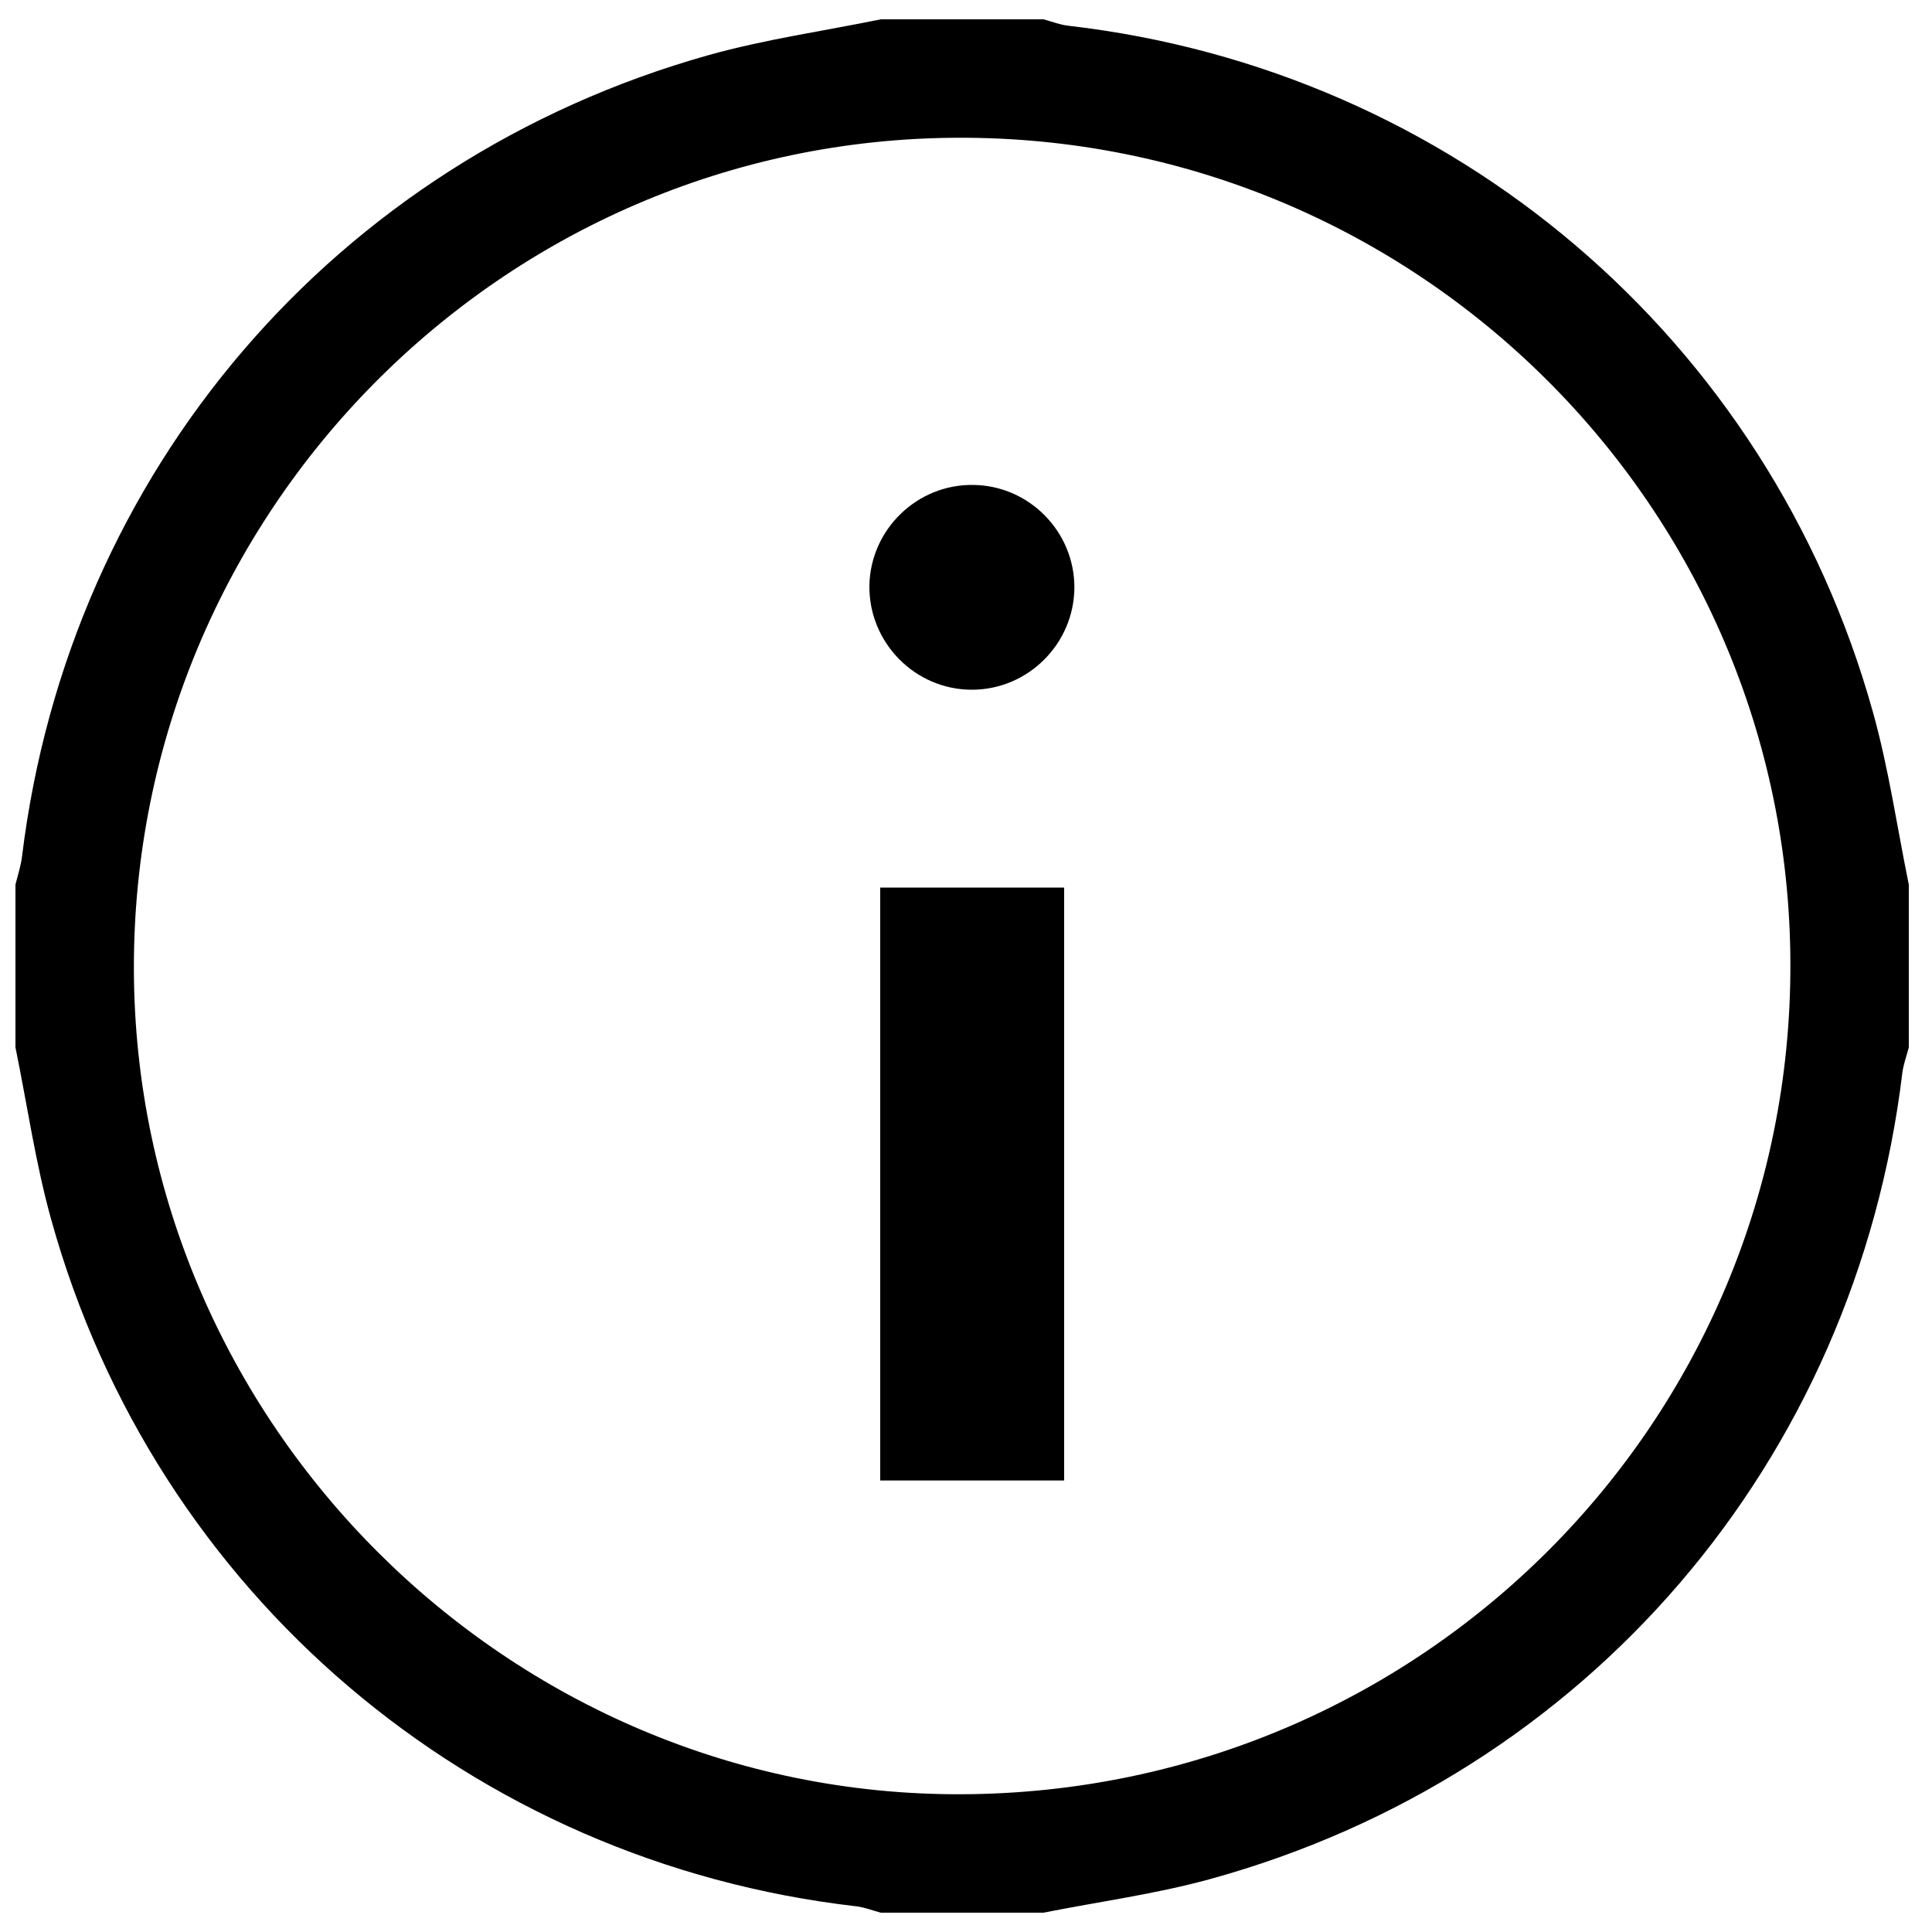 <?xml version="1.0" encoding="utf-8"?>
<!-- Generator: Adobe Illustrator 23.0.1, SVG Export Plug-In . SVG Version: 6.00 Build 0)  -->
<svg version="1.1" id="Layer_1" xmlns="http://www.w3.org/2000/svg" xmlns:xlink="http://www.w3.org/1999/xlink" x="0px" y="0px"
	 viewBox="0 0 100 100" style="enable-background:new 0 0 100 100;" xml:space="preserve">
<path d="M54.01,99c-2.81,0-5.61,0-8.42,0c-0.42-0.11-0.84-0.28-1.27-0.33c-19.9-2.29-36.28-16.2-41.66-35.51
	c-0.82-2.93-1.25-5.97-1.86-8.95c0-2.81,0-5.61,0-8.42c0.12-0.49,0.28-0.97,0.34-1.46C3.57,24.43,17.33,8.3,36.65,2.86
	c2.92-0.82,5.96-1.25,8.94-1.86c2.81,0,5.61,0,8.42,0c0.42,0.11,0.84,0.28,1.27,0.33c19.9,2.29,36.27,16.19,41.66,35.52
	c0.82,2.93,1.25,5.96,1.86,8.94c0,2.81,0,5.61,0,8.42c-0.11,0.43-0.27,0.85-0.33,1.28C96.04,75.67,82.13,91.91,62.6,97.27
	C59.79,98.04,56.88,98.43,54.01,99z M49.75,92.87c23.8-0.08,42.97-19.26,42.92-42.97C92.63,26.23,73.3,7.04,49.57,7.13
	C26,7.21,6.86,26.55,6.93,50.19C7,73.68,26.34,92.95,49.75,92.87z"/>
<path d="M45.56,45.94c3.21,0,6.32,0,9.52,0c0,10.24,0,20.39,0,30.69c-3.11,0-6.26,0-9.52,0C45.56,66.5,45.56,56.3,45.56,45.94z"/>
<path d="M55.61,30.42c-0.02,2.9-2.39,5.27-5.29,5.28c-2.96,0.01-5.37-2.45-5.32-5.41c0.06-2.89,2.47-5.23,5.37-5.19
	C53.27,25.13,55.62,27.52,55.61,30.42z"/>
</svg>
